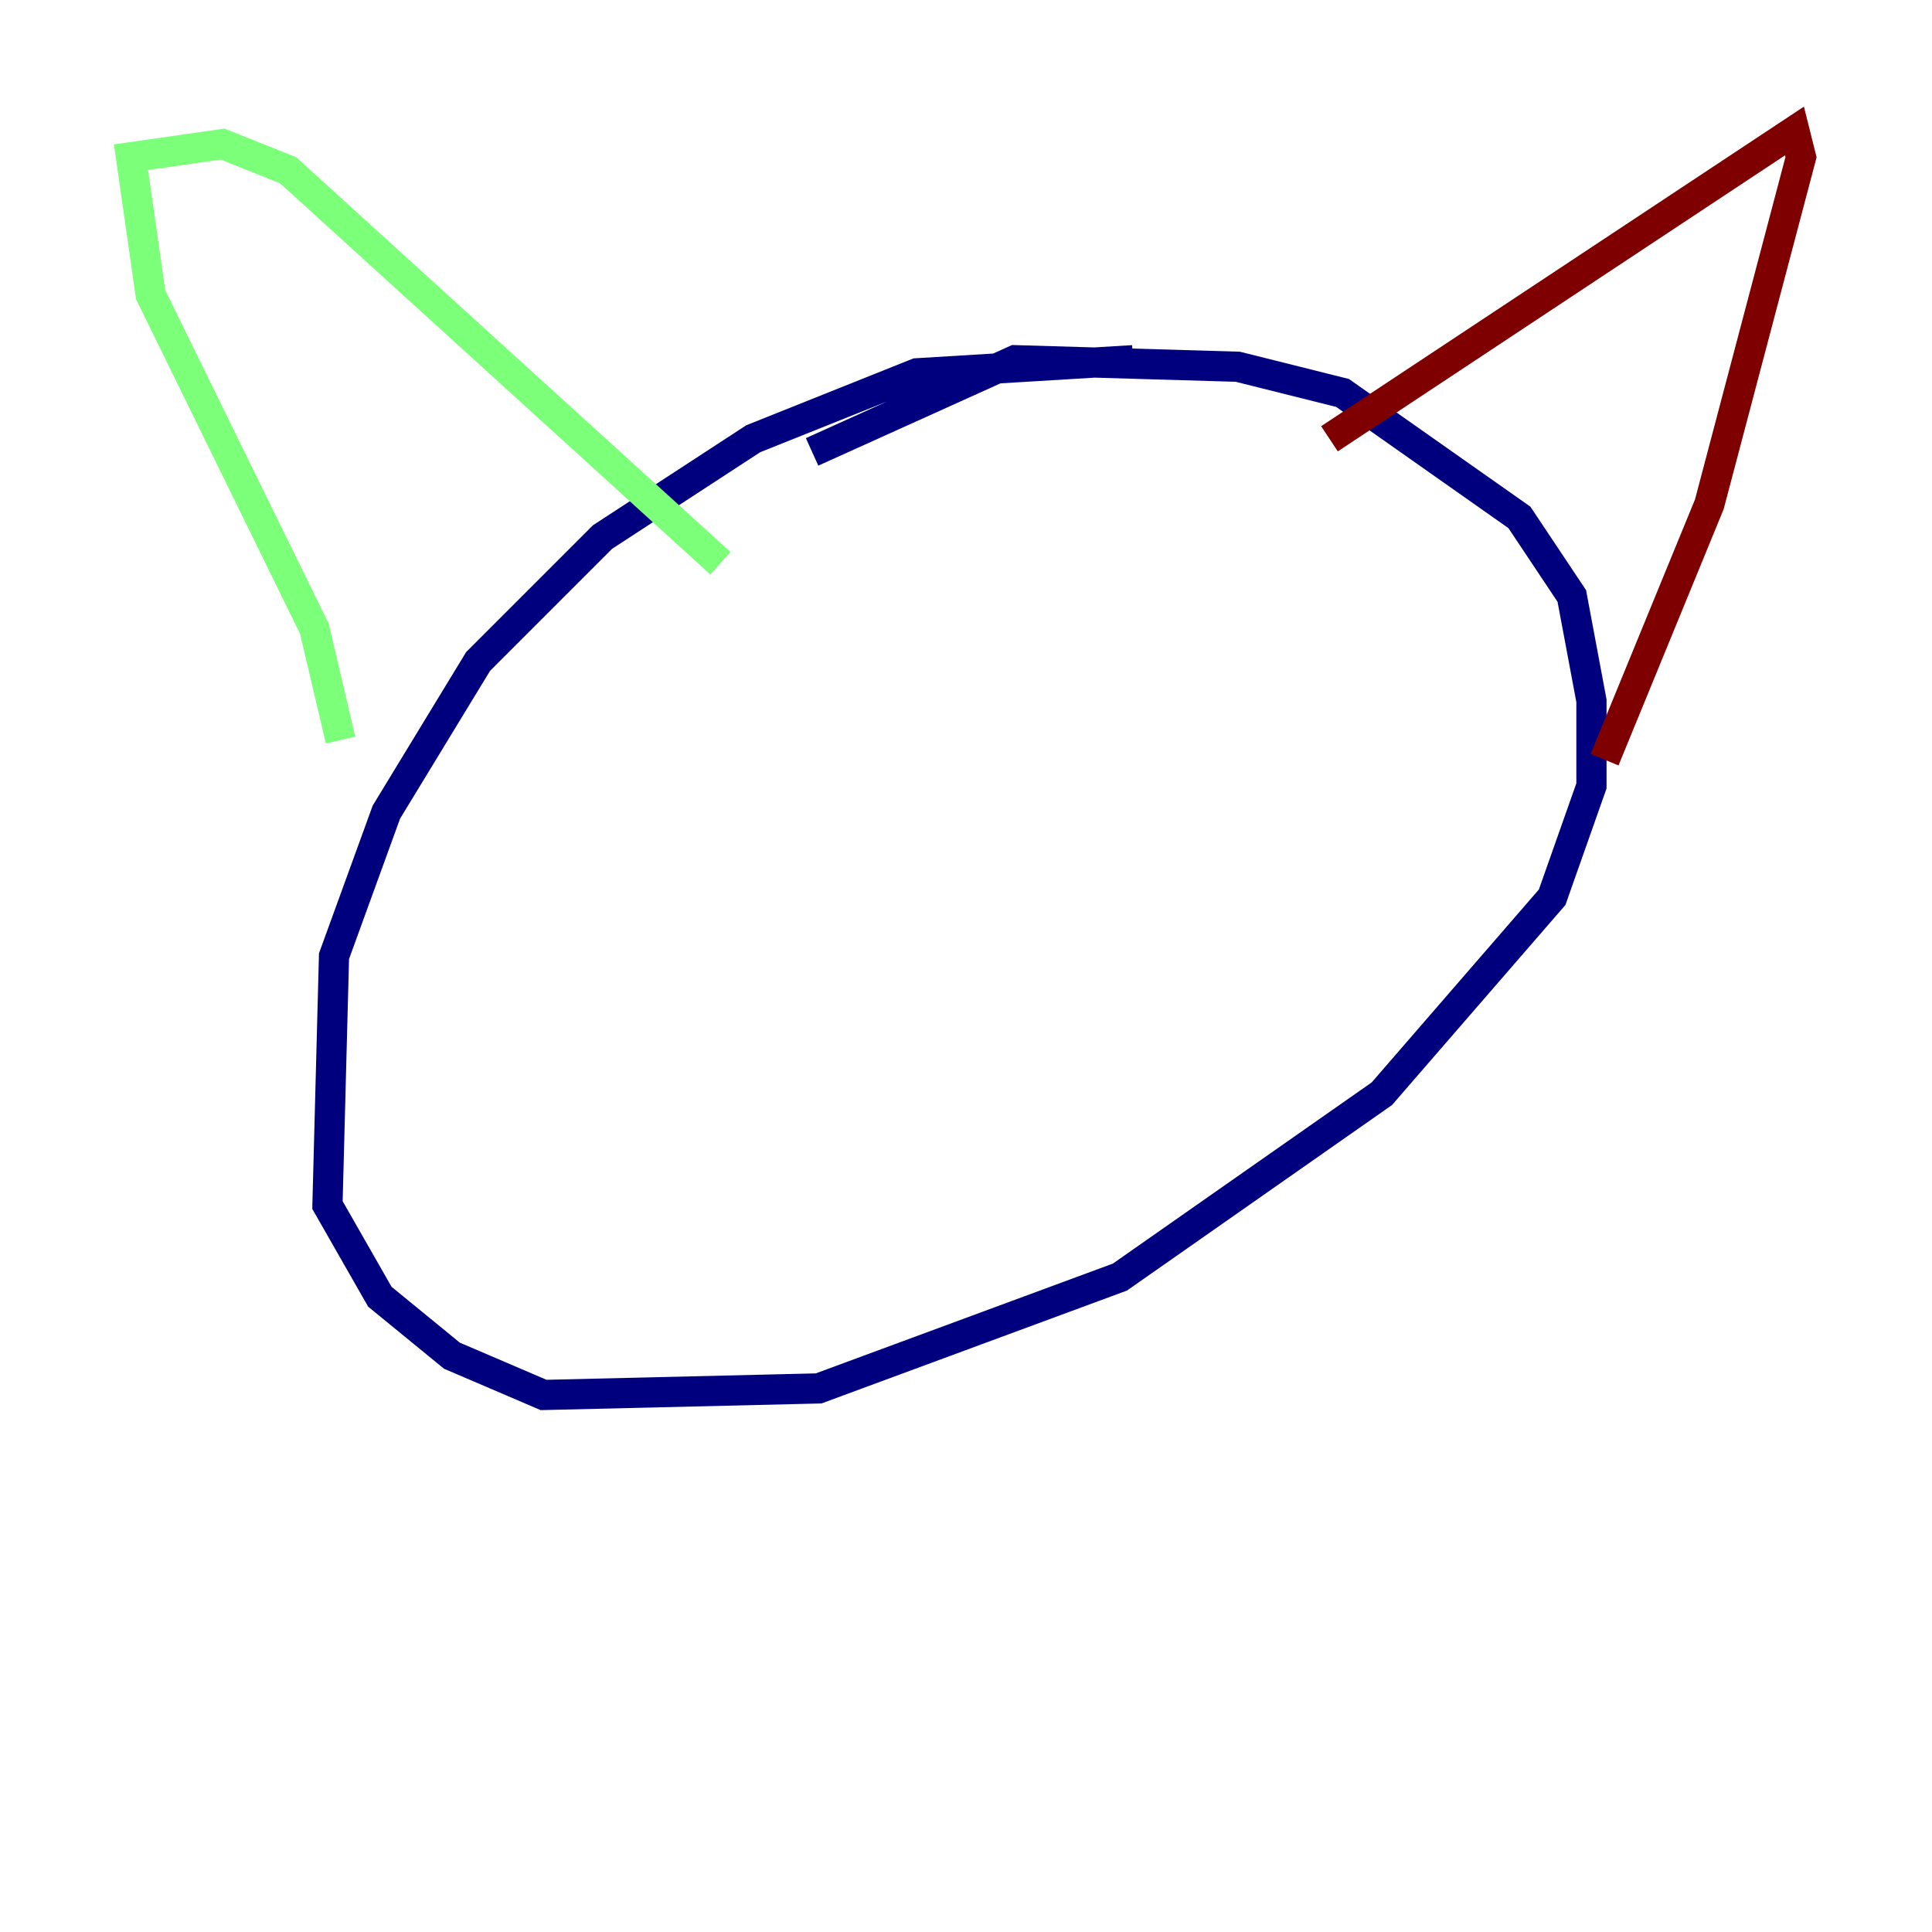 <?xml version="1.0" encoding="utf-8" ?>
<svg baseProfile="tiny" height="128" version="1.2" viewBox="0,0,128,128" width="128" xmlns="http://www.w3.org/2000/svg" xmlns:ev="http://www.w3.org/2001/xml-events" xmlns:xlink="http://www.w3.org/1999/xlink"><defs /><polyline fill="none" points="75.064,23.864 60.746,24.732 49.898,29.071 39.919,35.58 31.675,43.824 25.6,53.803 22.129,63.349 21.695,79.837 25.166,85.912 29.939,89.817 36.014,92.42 54.237,91.986 74.197,84.61 91.552,72.461 102.834,59.444 105.437,52.068 105.437,46.427 104.136,39.485 100.664,34.278 88.949,26.034 82.007,24.298 67.254,23.864 53.803,29.939" stroke="#00007f" stroke-width="2" /><polyline fill="none" points="22.563,49.031 20.827,41.654 9.98,19.525 8.678,10.414 14.752,9.546 19.091,11.281 47.729,37.315" stroke="#7cff79" stroke-width="2" /><polyline fill="none" points="88.081,29.071 118.888,8.678 119.322,10.414 113.248,33.41 106.305,50.332" stroke="#7f0000" stroke-width="2" /></svg>